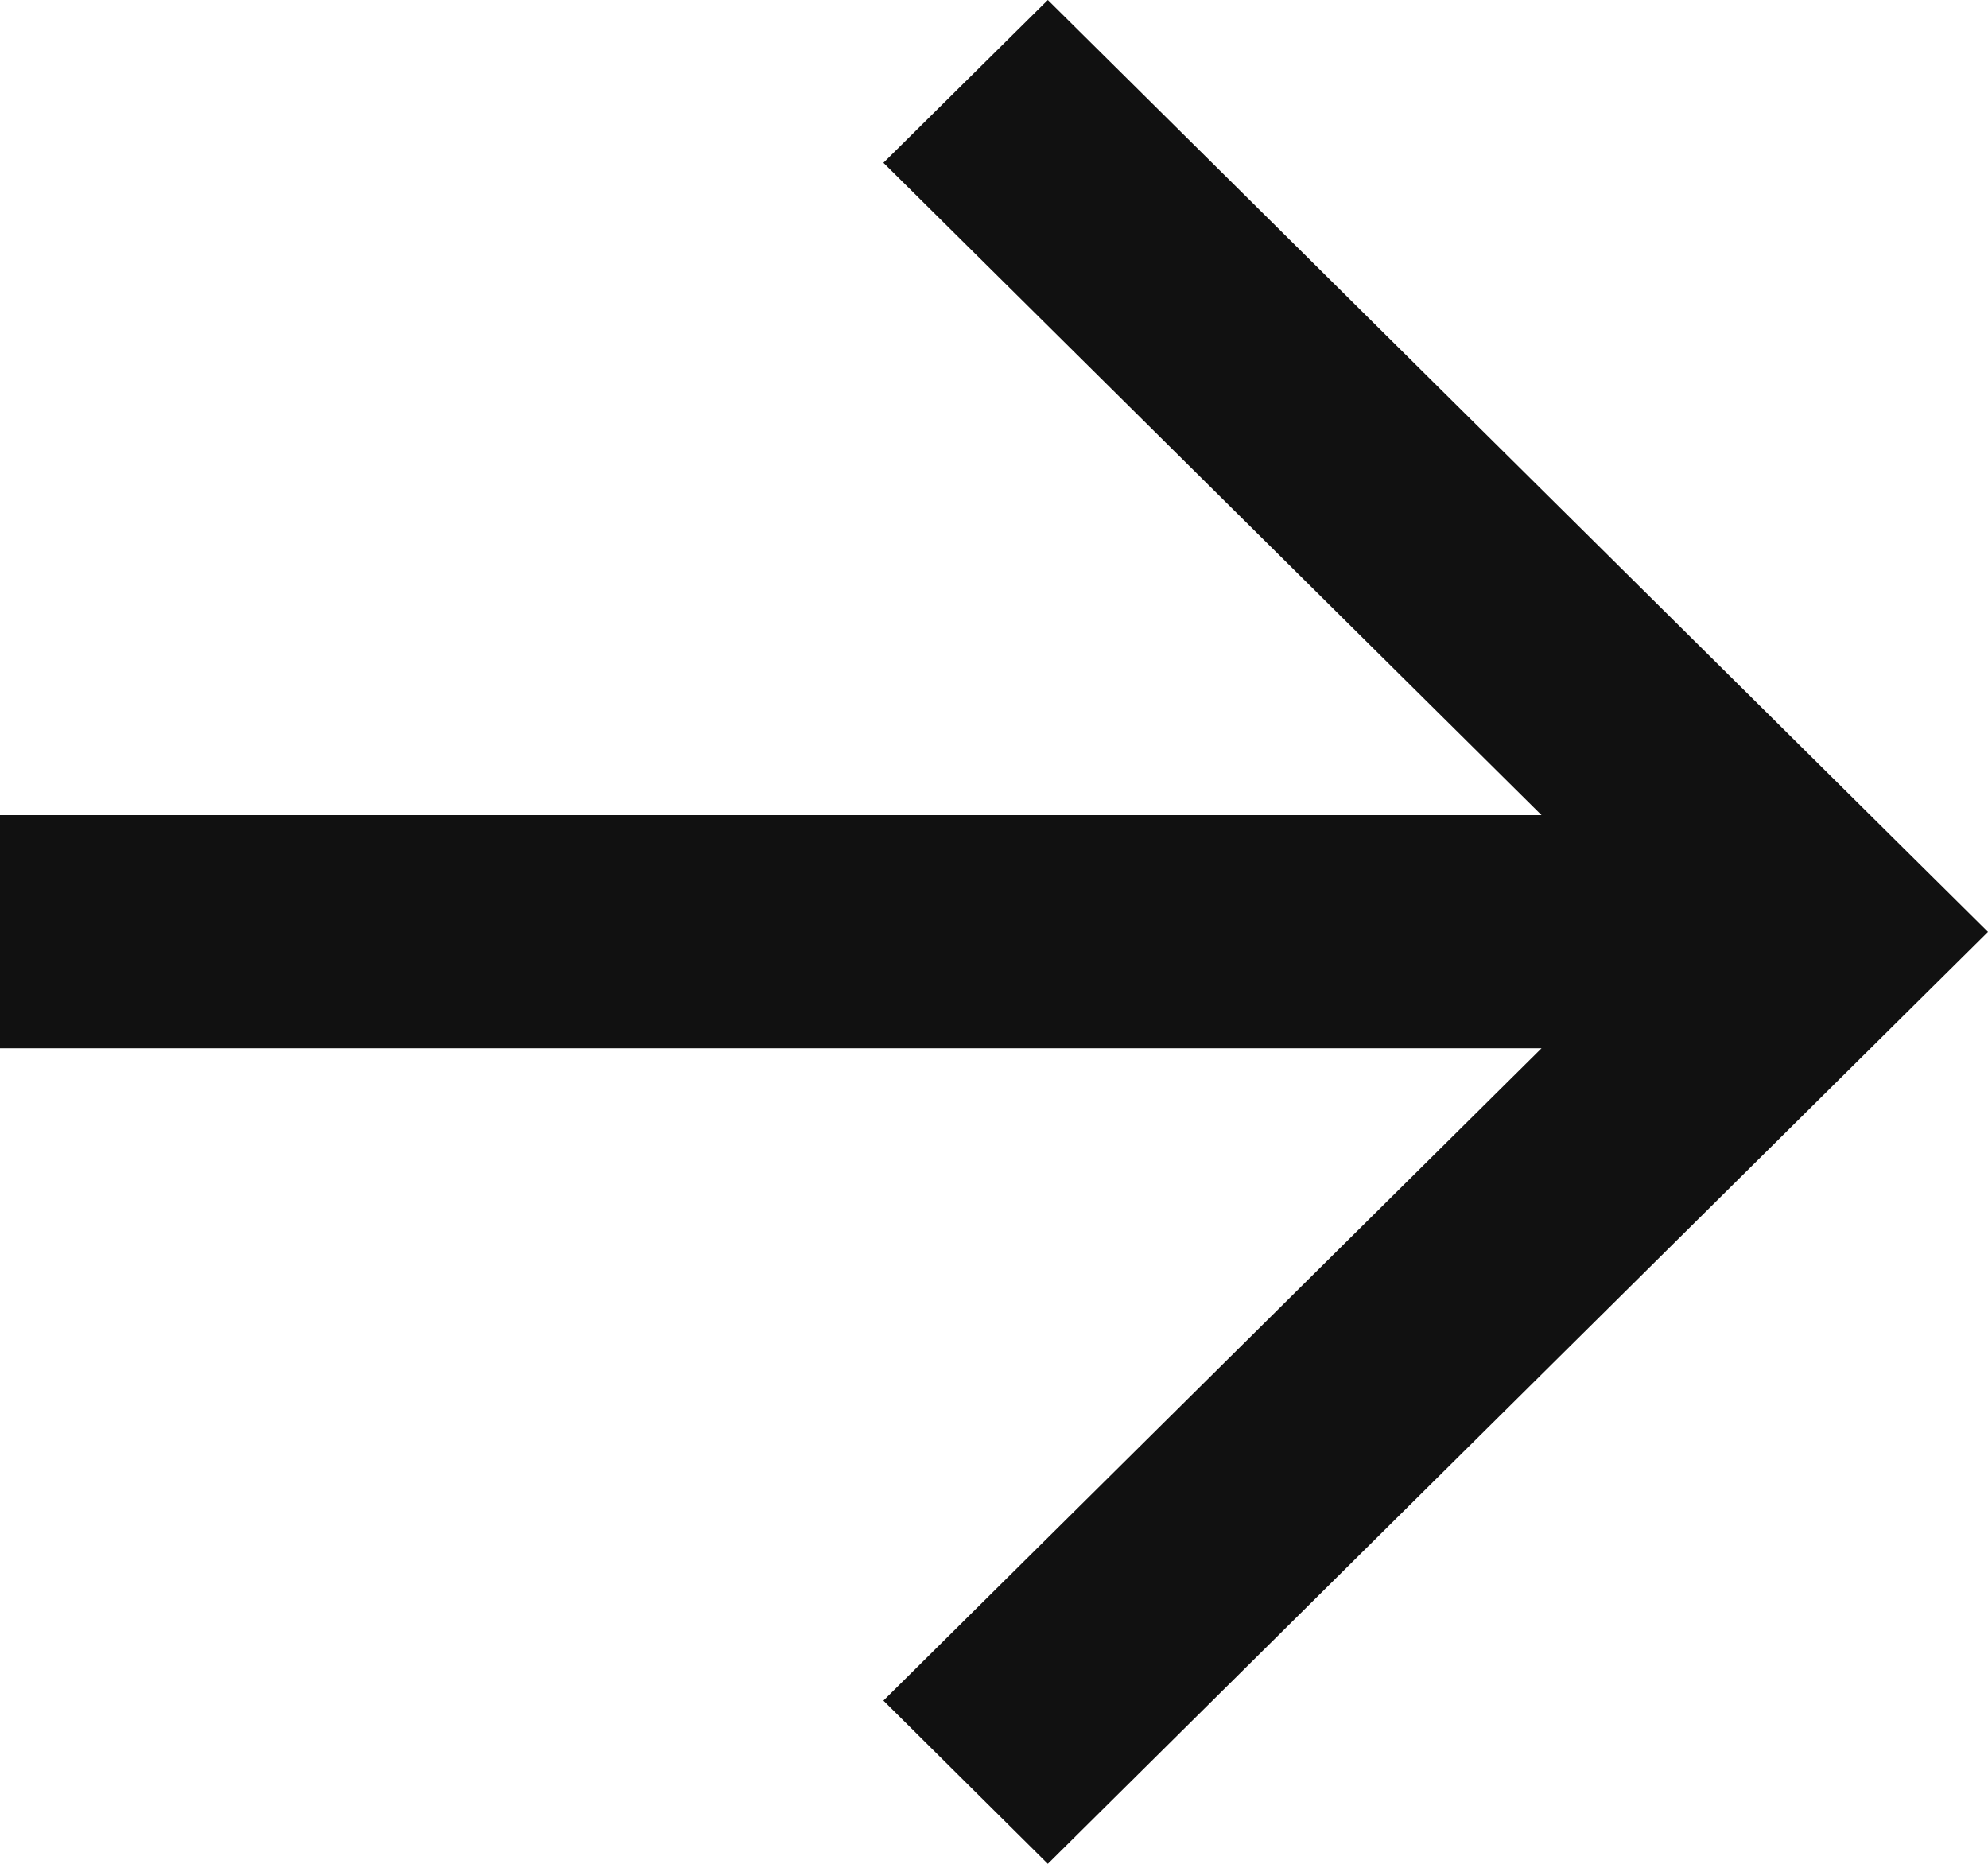 <svg width="48" height="45" viewBox="0 0 48 45" fill="none" xmlns="http://www.w3.org/2000/svg" xmlns:xlink="http://www.w3.org/1999/xlink">
	<desc>
			Created with Pixso.
	</desc>
	<defs/>
	<path id="Vector" d="M25.3 0L21.33 3.93L37.22 19.68L0 19.68L0 25.31L37.22 25.31L21.33 41.06L25.3 45L48 22.5L25.3 0Z" fill="#111111" fill-opacity="1" fill-rule="nonzero"/>
</svg>
